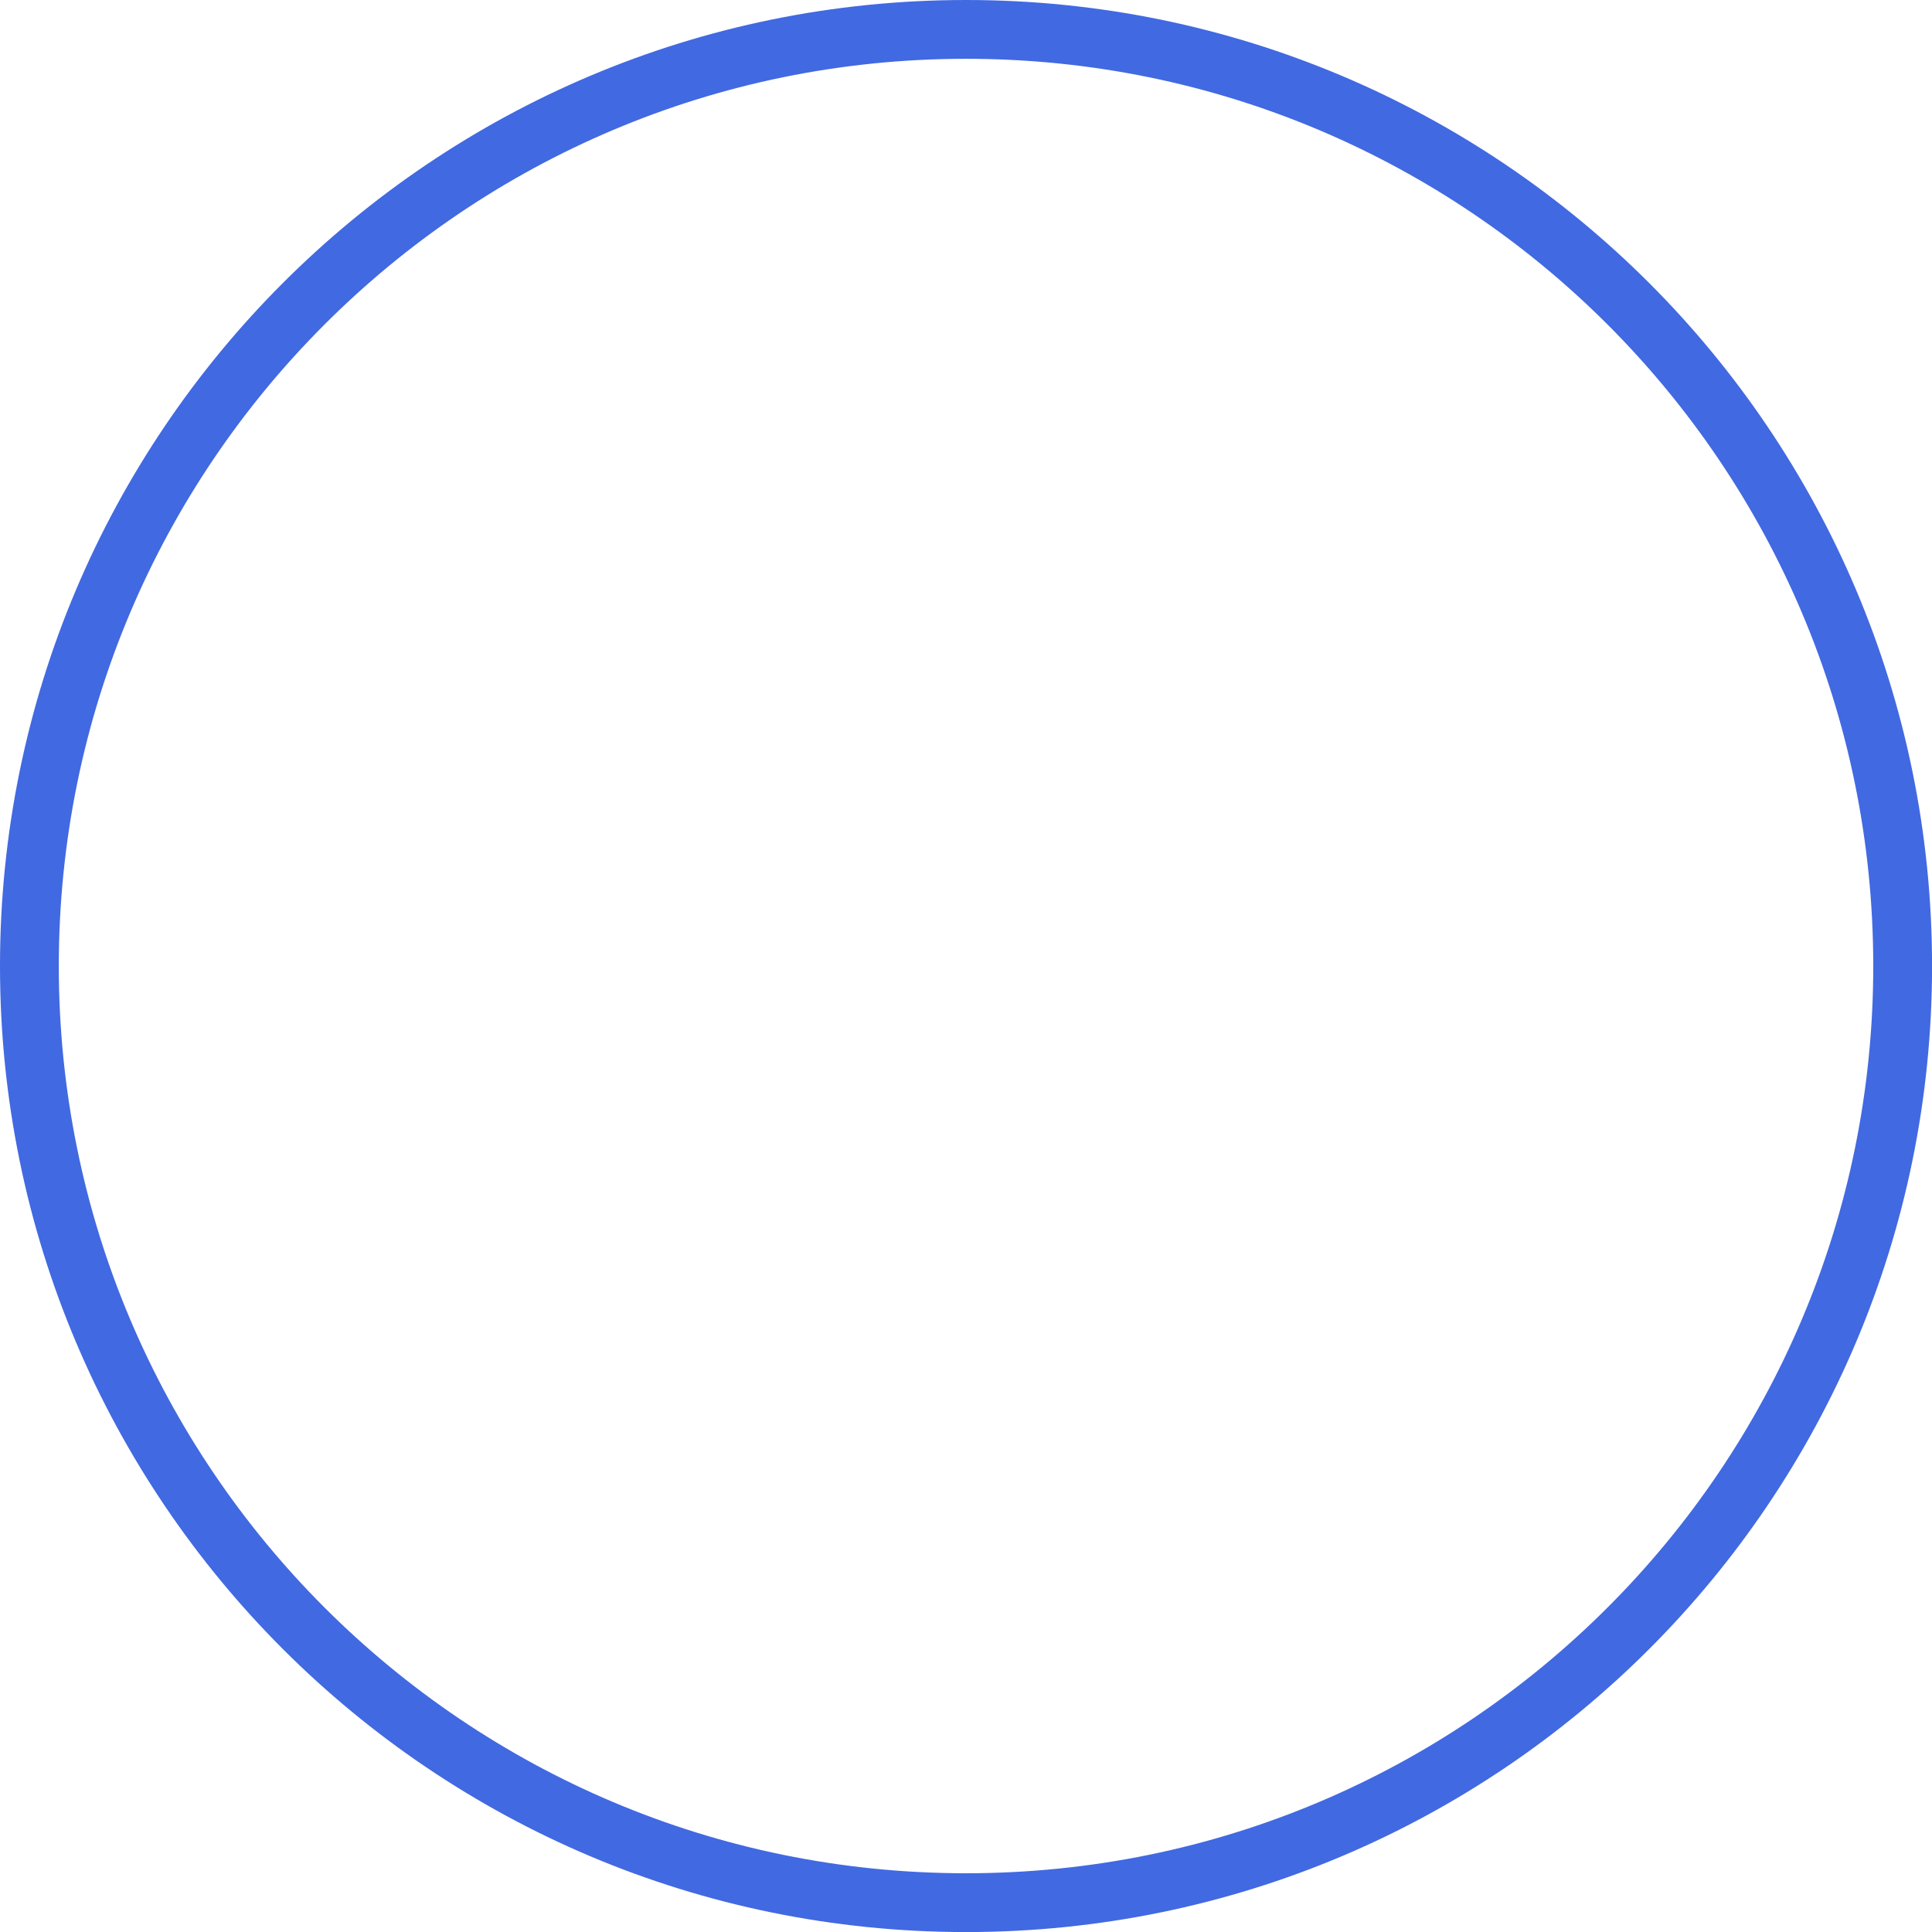 <svg version="1.1" xmlns="http://www.w3.org/2000/svg" xmlns:xlink="http://www.w3.org/1999/xlink" width="32.857" height="32.857" viewBox="0,0,32.857,32.857"><g transform="translate(-223.571,-163.571)"><g data-paper-data="{&quot;isPaintingLayer&quot;:true}" fill="none" fill-rule="nonzero" stroke-linejoin="miter" stroke-miterlimit="10" stroke-dasharray="" stroke-dashoffset="0" style="mix-blend-mode: normal"><path d="" data-paper-data="{&quot;index&quot;:null}" stroke="#000000" stroke-width="2" stroke-linecap="round"/><path d="" data-paper-data="{&quot;index&quot;:null}" stroke="#000000" stroke-width="3" stroke-linecap="round"/><path d="" data-paper-data="{&quot;index&quot;:null}" stroke="#000000" stroke-width="3" stroke-linecap="round"/><path d="M255.929,180c0,8.797 -7.131,15.929 -15.929,15.929c-8.797,0 -15.929,-7.131 -15.929,-15.929c0,-8.797 7.131,-15.929 15.929,-15.929c8.797,0 15.929,7.131 15.929,15.929z" stroke="#4169e1" stroke-width="1" stroke-linecap="butt"/></g></g></svg>